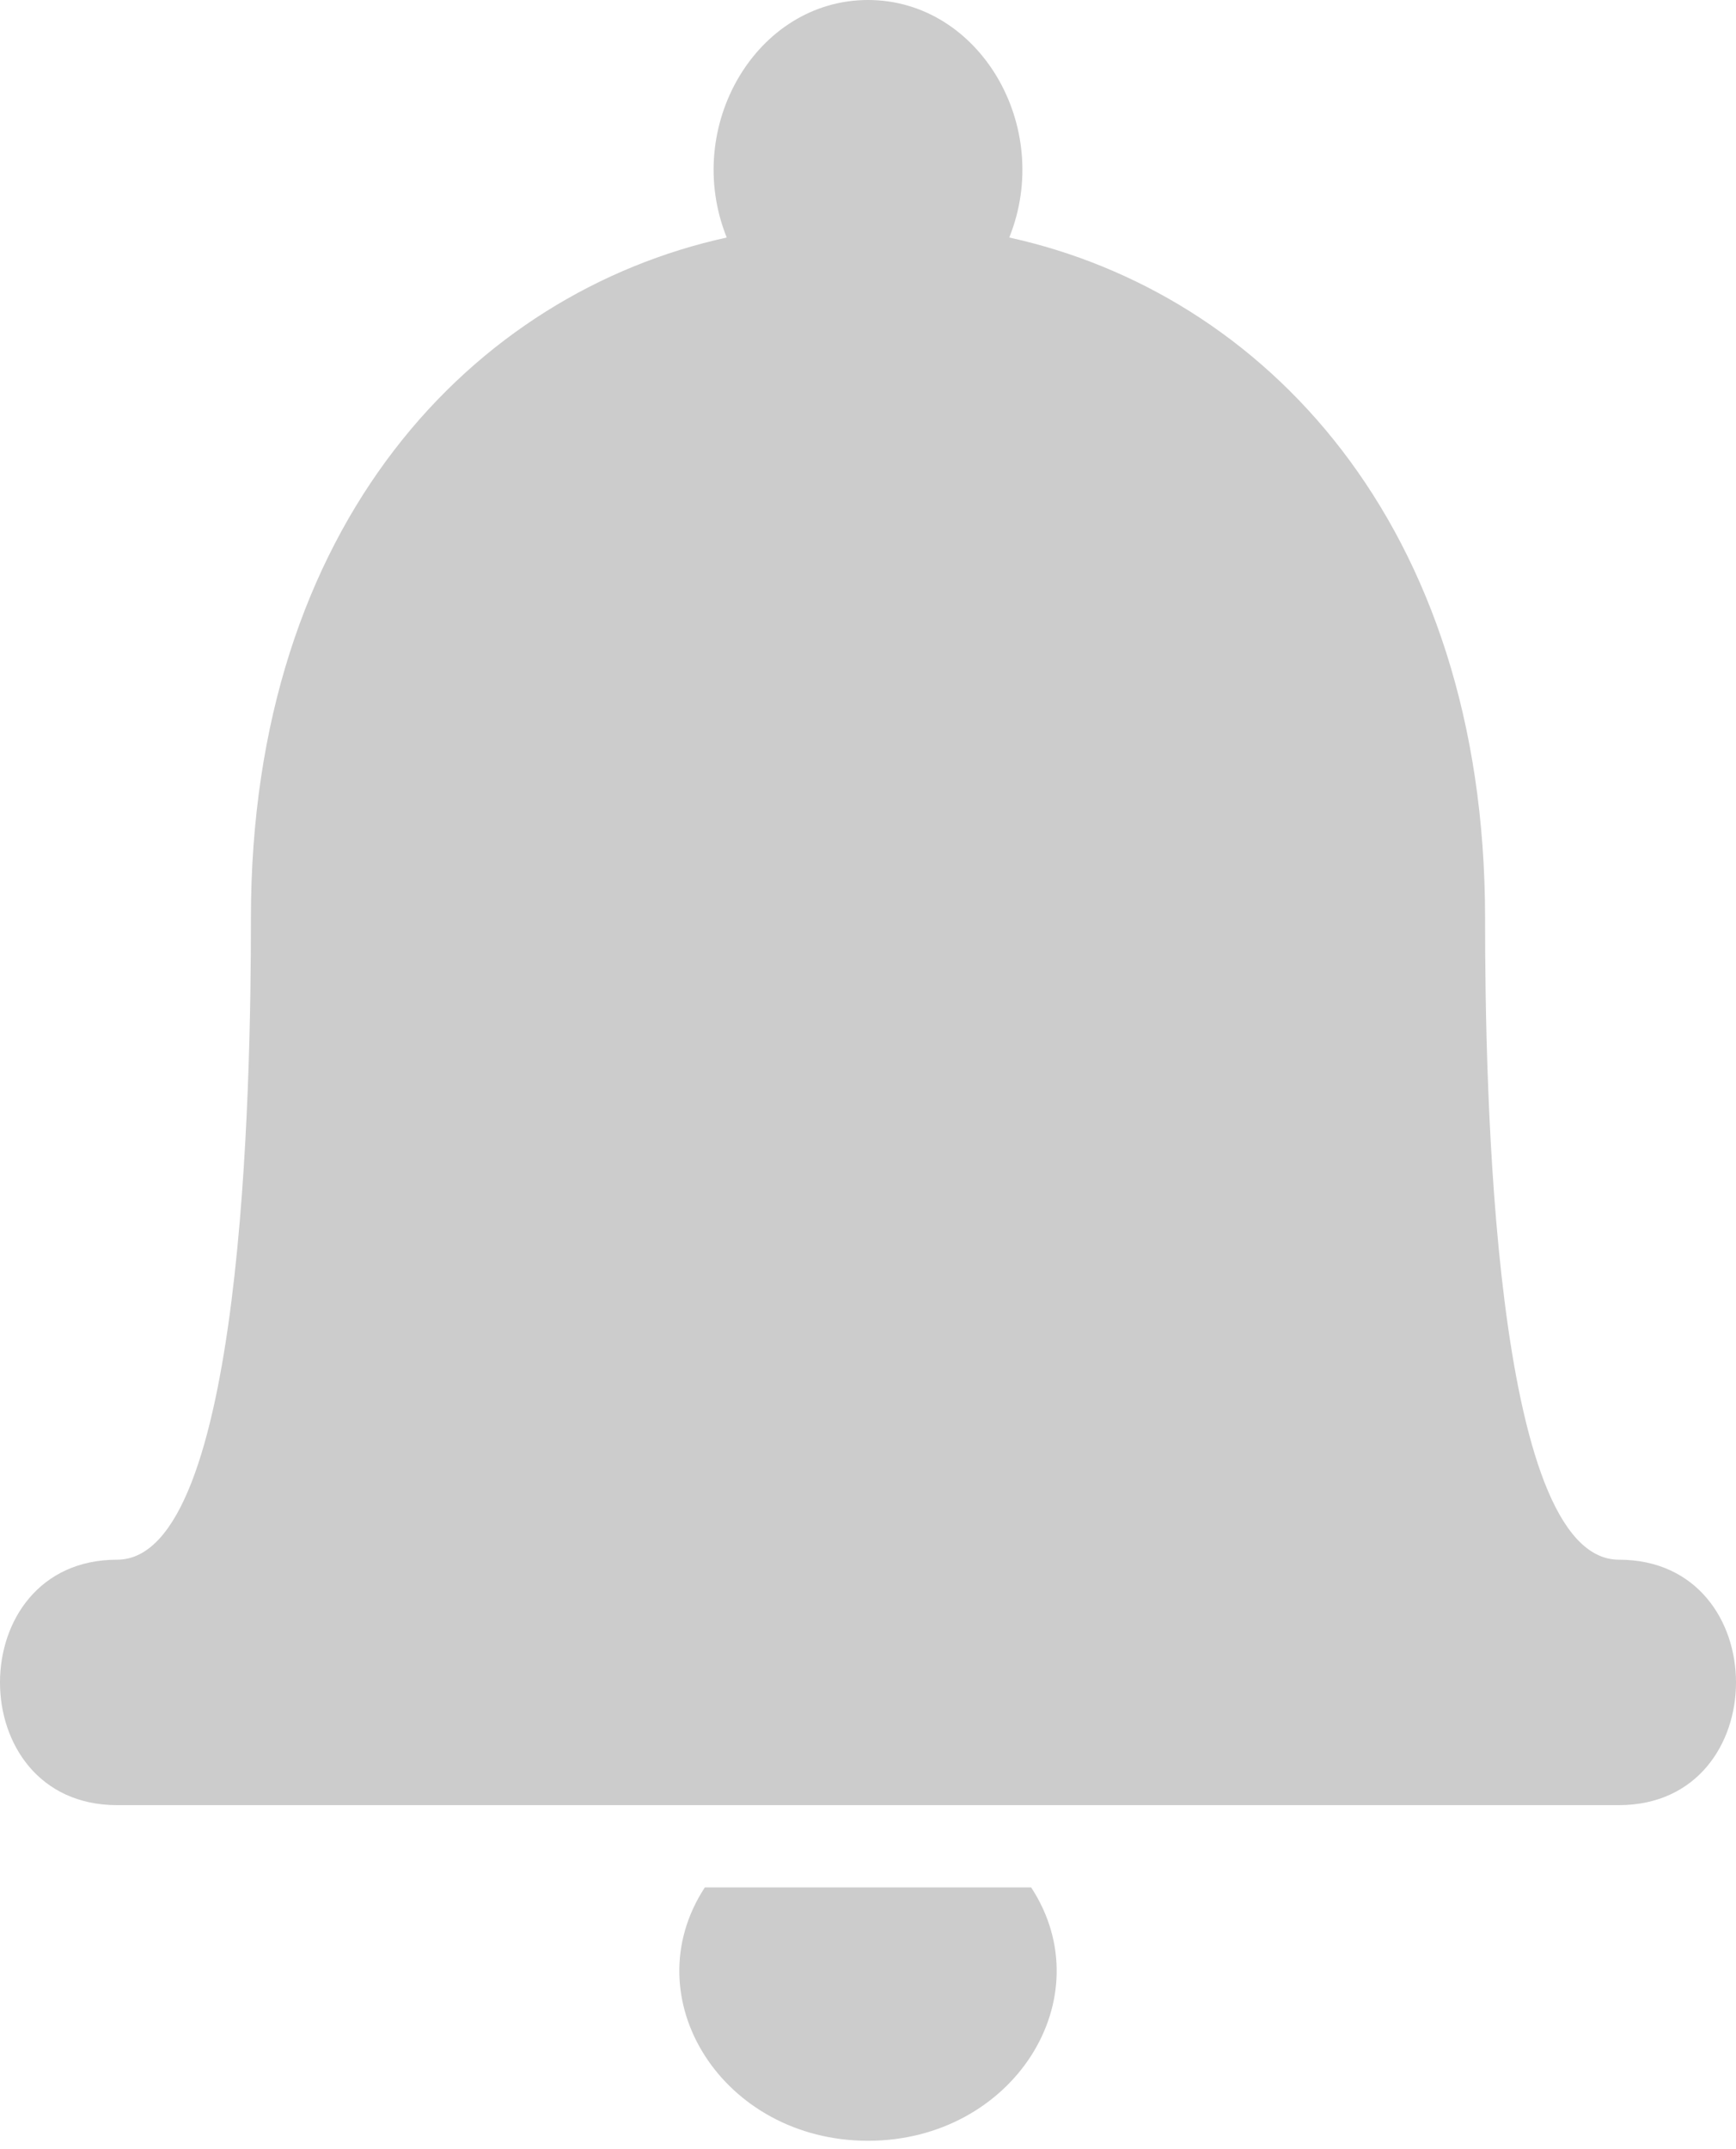 <?xml version="1.0" encoding="UTF-8"?>
<svg width="80px" height="99px" viewBox="0 0 80 99" version="1.1" xmlns="http://www.w3.org/2000/svg" xmlns:xlink="http://www.w3.org/1999/xlink">
    <!-- Generator: Sketch 55 (78076) - https://sketchapp.com -->
    <title>icNotificationEmpty</title>
    <desc>Created with Sketch.</desc>
    <g id="Page-1" stroke="none" stroke-width="1" fill="none" fill-rule="evenodd">
        <g id="Notifications-empty-state" transform="translate(-1278, -136)" fill="#CCCCCC">
            <g id="Group-13" transform="translate(1078, 66)">
                <g id="Notifications" transform="translate(14, 30)">
                    <g id="Group-27" transform="translate(119, 40)">
                        <g id="Group-16">
                            <g id="UI/home/notification">
                                <g id="Group-2" transform="translate(67, 0)">
                                    <path d="M5.396,83.166 C-1.799,83.166 -1.799,71.858 5.396,71.858 C11.221,71.858 11.563,49.972 11.563,42.312 C11.563,24.074 21.842,13.496 33.49,10.943 C31.435,5.836 34.861,0 40,0 C45.139,0 48.565,5.836 46.51,10.943 C58.158,13.496 68.437,24.074 68.437,42.312 C68.437,49.972 68.779,71.858 74.604,71.858 C81.799,71.858 81.799,83.166 74.604,83.166 L5.396,83.166 Z M47.519,86.957 C50.861,92.063 46.684,98.629 40,98.629 C33.316,98.629 29.139,92.063 32.481,86.957 L47.519,86.957 Z" id="icNotificationEmpty"></path>
                                </g>
                            </g>
                        </g>
                    </g>
                </g>
            </g>
        </g>
    </g>
</svg>